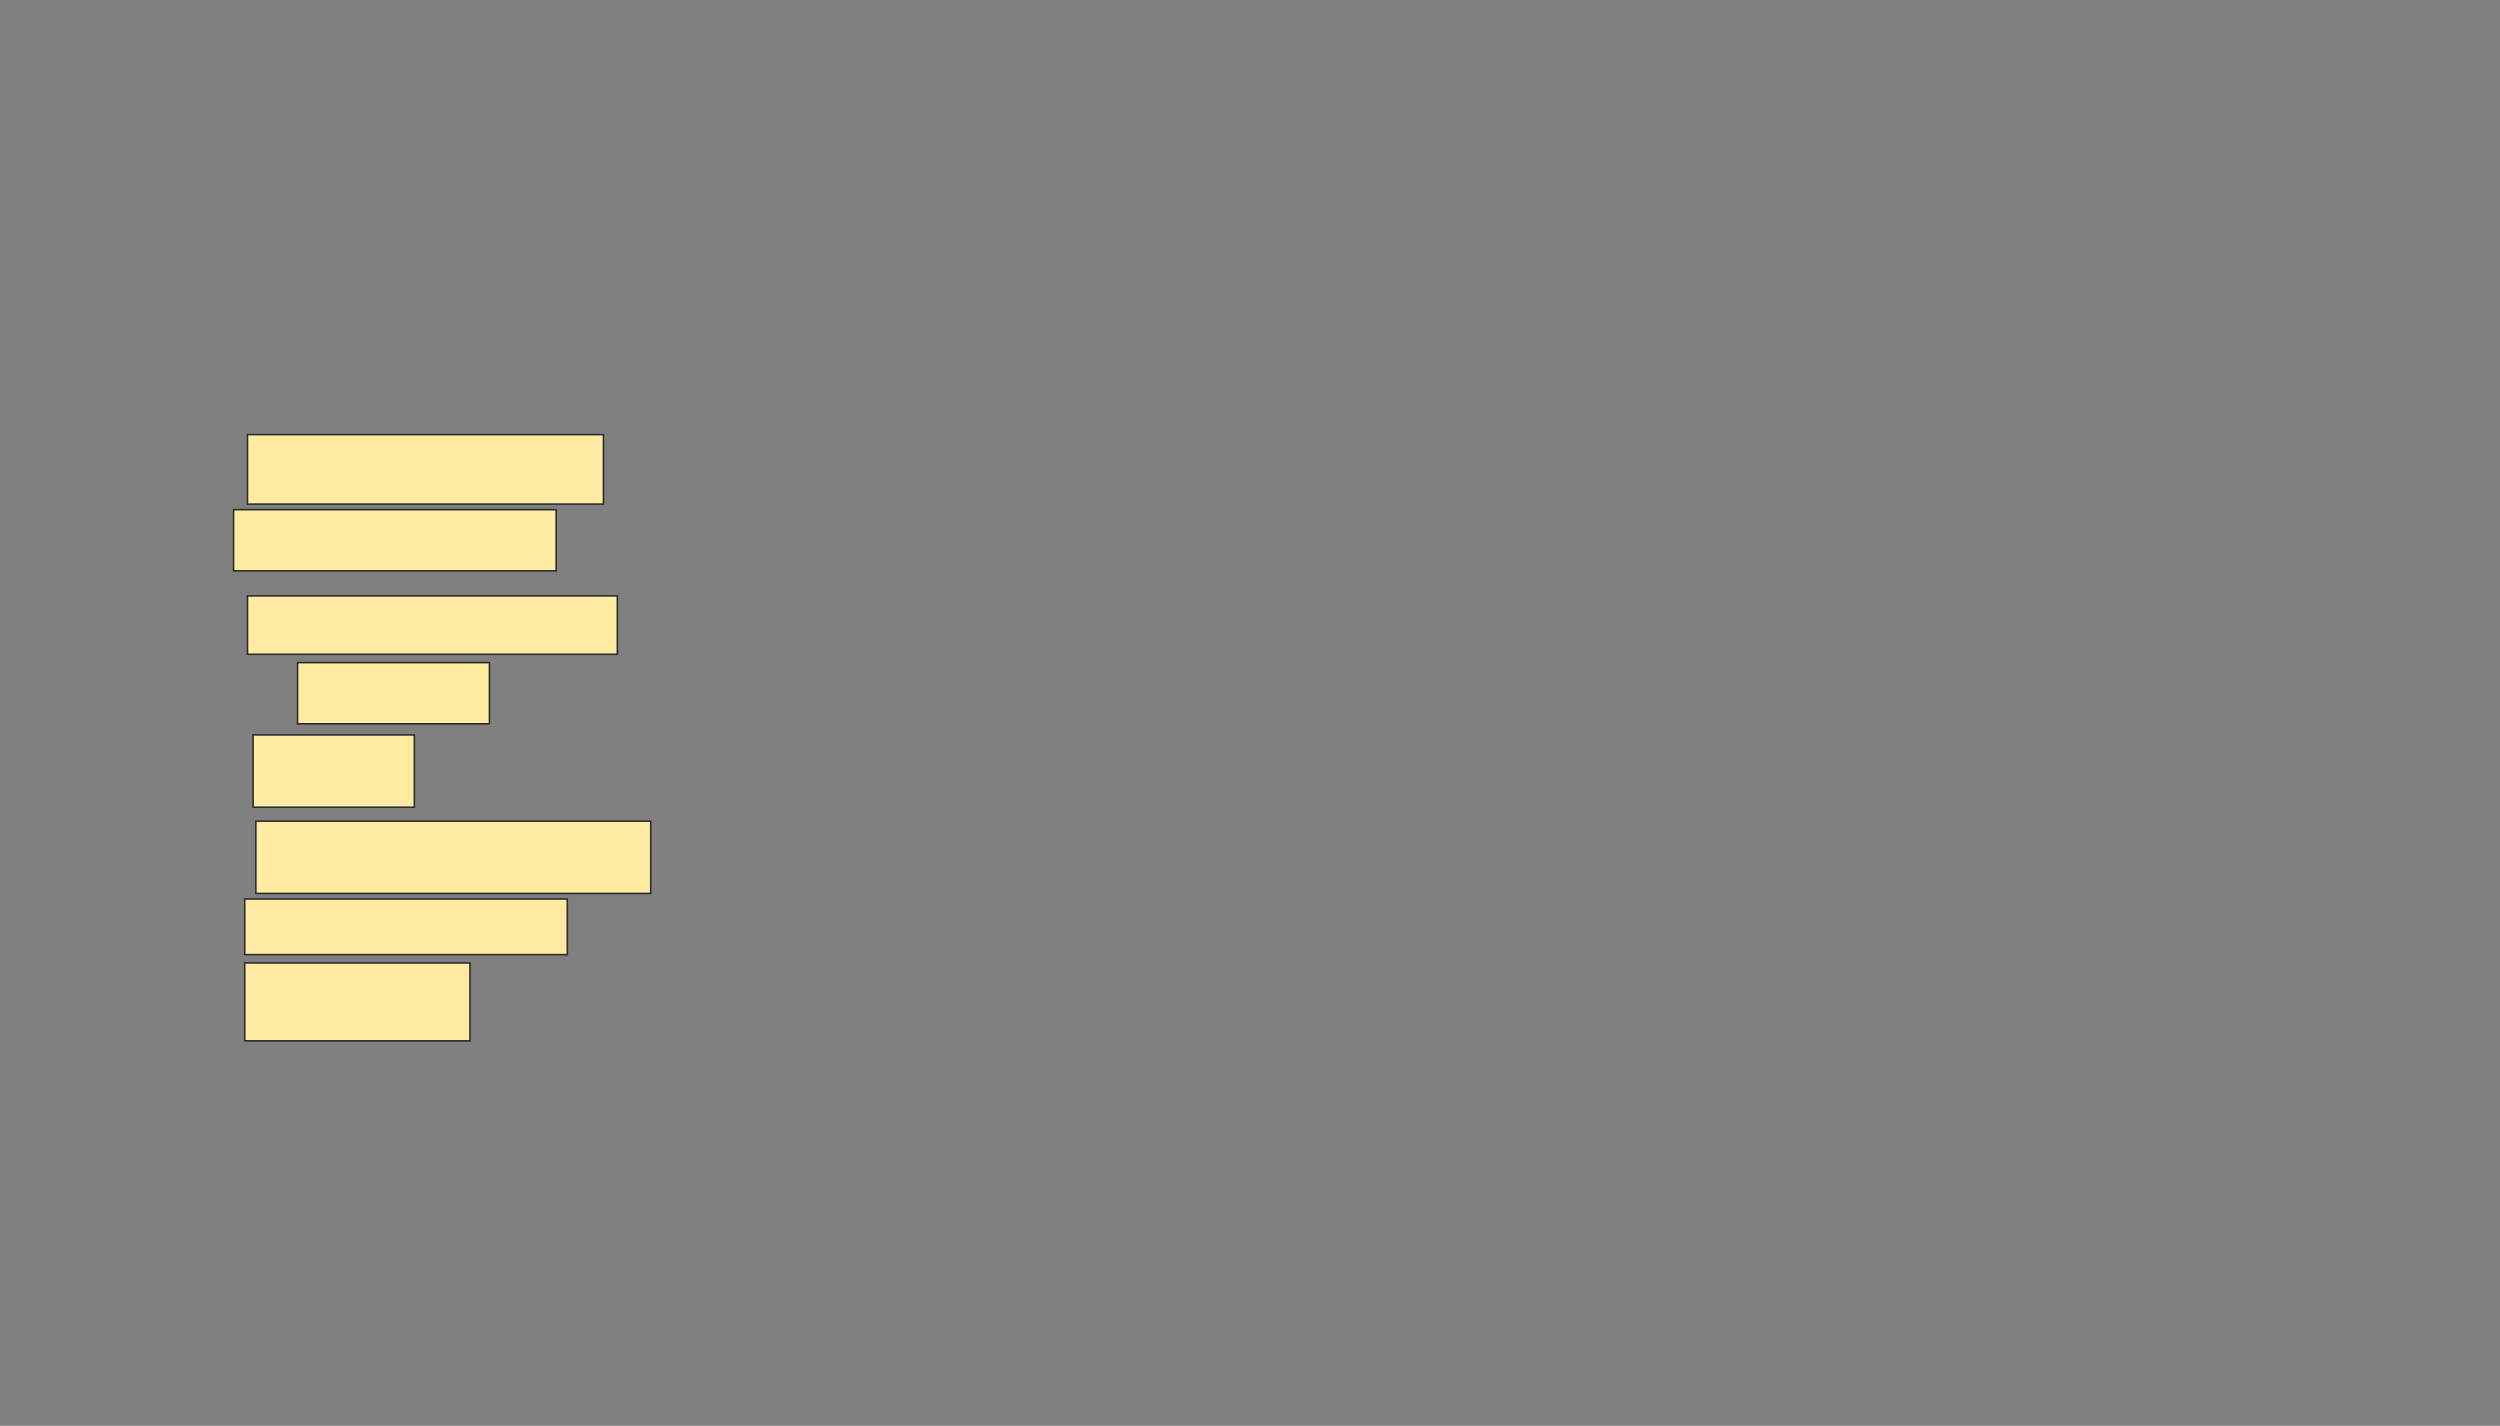 <svg xmlns="http://www.w3.org/2000/svg" width="1550" height="884">
 <rect width="100%" height="100%" fill="#808080" stroke="none"/>
 <!-- Created with Image Occlusion Enhanced -->
 <g>
  <title>Labels</title>
 </g>
 <g>
  <title>Masks</title>
  <g id="562705bfe93346bcb8782bf0f2e9a543-ao-1">
   <rect height="43.103" width="220.69" y="269.448" x="153.448" stroke="#2D2D2D" fill="#FFEBA2"/>
   <rect height="37.931" width="200" y="316" x="144.828" stroke="#2D2D2D" fill="#FFEBA2"/>
   <rect height="36.207" width="229.31" y="369.448" x="153.448" stroke="#2D2D2D" fill="#FFEBA2"/>
   <rect height="37.931" width="118.966" y="410.828" x="184.483" stroke="#2D2D2D" fill="#FFEBA2"/>
   <rect height="44.828" width="100" y="455.655" x="156.897" stroke="#2D2D2D" fill="#FFEBA2"/>
   <rect height="44.828" width="244.828" y="509.104" x="158.621" stroke="#2D2D2D" fill="#FFEBA2"/>
   <rect height="34.483" width="200" y="557.379" x="151.724" stroke="#2D2D2D" fill="#FFEBA2"/>
   <rect height="48.276" width="139.655" y="597.035" x="151.724" stroke="#2D2D2D" fill="#FFEBA2"/>
  </g>
 </g>
</svg>